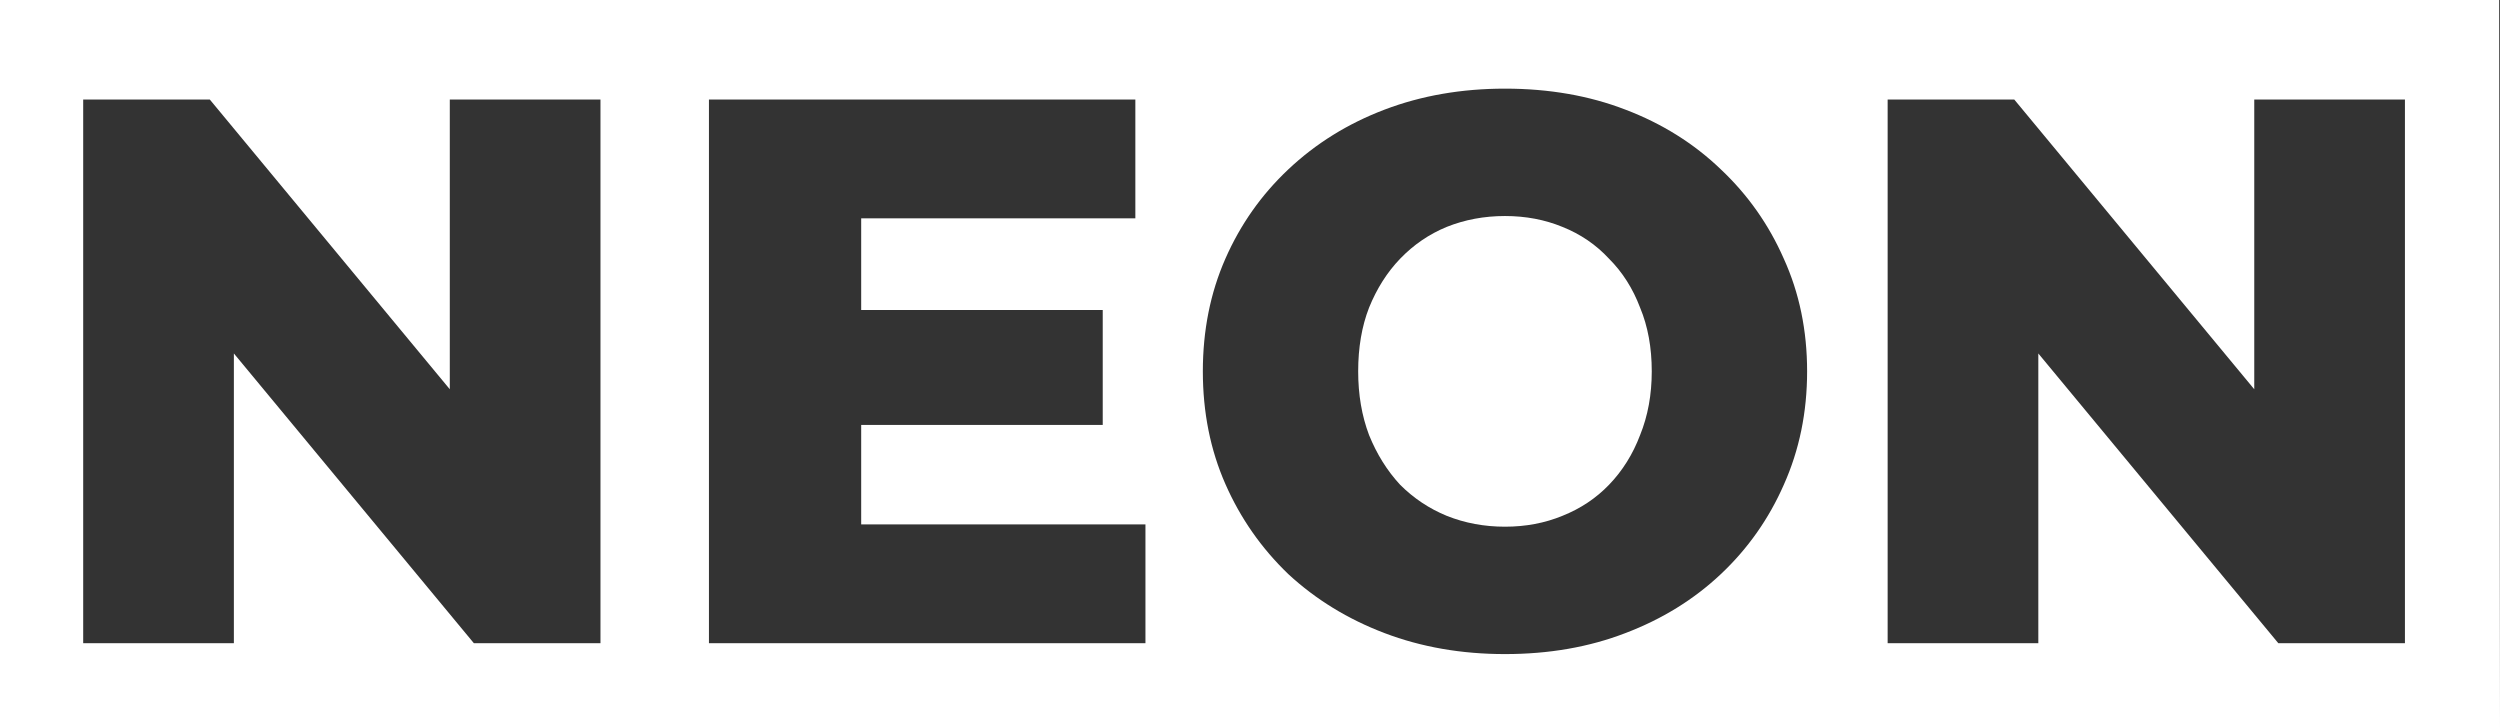 <svg width="206" height="60" viewBox="0 0 206 60" fill="none" xmlns="http://www.w3.org/2000/svg">
<rect x="0" y="0" width="206" height="60" fill="#333333" stroke="none"/>
<path fill-rule="evenodd" clip-rule="evenodd" d="M0 0H205.931L206 60H0V0ZM6.855 53V8.2H17.287L37.063 32.075V8.2H49.479V53H39.047L19.271 29.125V53H6.855ZM70.962 25.544H90.865V35.016H70.962V43.208H94.385V53H58.417V8.2H93.553V17.992H70.962V25.544ZM114.09 52.168C117.119 53.32 120.426 53.896 124.01 53.896C127.636 53.896 130.943 53.32 133.93 52.168C136.959 51.016 139.583 49.395 141.801 47.304C144.02 45.213 145.748 42.76 146.986 39.944C148.266 37.085 148.906 33.971 148.906 30.6C148.906 27.229 148.266 24.136 146.986 21.32C145.748 18.504 144.02 16.051 141.801 13.96C139.583 11.827 136.959 10.184 133.93 9.032C130.943 7.88 127.636 7.304 124.01 7.304C120.426 7.304 117.119 7.88 114.09 9.032C111.06 10.184 108.415 11.827 106.154 13.96C103.935 16.051 102.207 18.504 100.97 21.32C99.732 24.136 99.114 27.229 99.114 30.6C99.114 33.971 99.732 37.064 100.97 39.88C102.207 42.696 103.935 45.171 106.154 47.304C108.415 49.395 111.06 51.016 114.09 52.168ZM155.542 53V8.2H165.975L185.751 32.075V8.2H198.167V53H187.734L167.958 29.125V53H155.542Z" fill="white"/>
<path d="M124.01 43.4C125.716 43.4 127.295 43.101 128.745 42.504C130.239 41.907 131.519 41.053 132.585 39.944C133.695 38.792 134.548 37.427 135.145 35.848C135.785 34.269 136.105 32.52 136.105 30.6C136.105 28.637 135.785 26.888 135.145 25.352C134.548 23.773 133.695 22.429 132.585 21.32C131.519 20.168 130.239 19.293 128.745 18.696C127.295 18.099 125.716 17.8 124.01 17.8C122.303 17.8 120.703 18.099 119.21 18.696C117.759 19.293 116.479 20.168 115.37 21.32C114.303 22.429 113.45 23.773 112.81 25.352C112.212 26.888 111.914 28.637 111.914 30.6C111.914 32.52 112.212 34.269 112.81 35.848C113.45 37.427 114.303 38.792 115.37 39.944C116.479 41.053 117.759 41.907 119.21 42.504C120.703 43.101 122.303 43.4 124.01 43.4Z" fill="white"/>
</svg>
